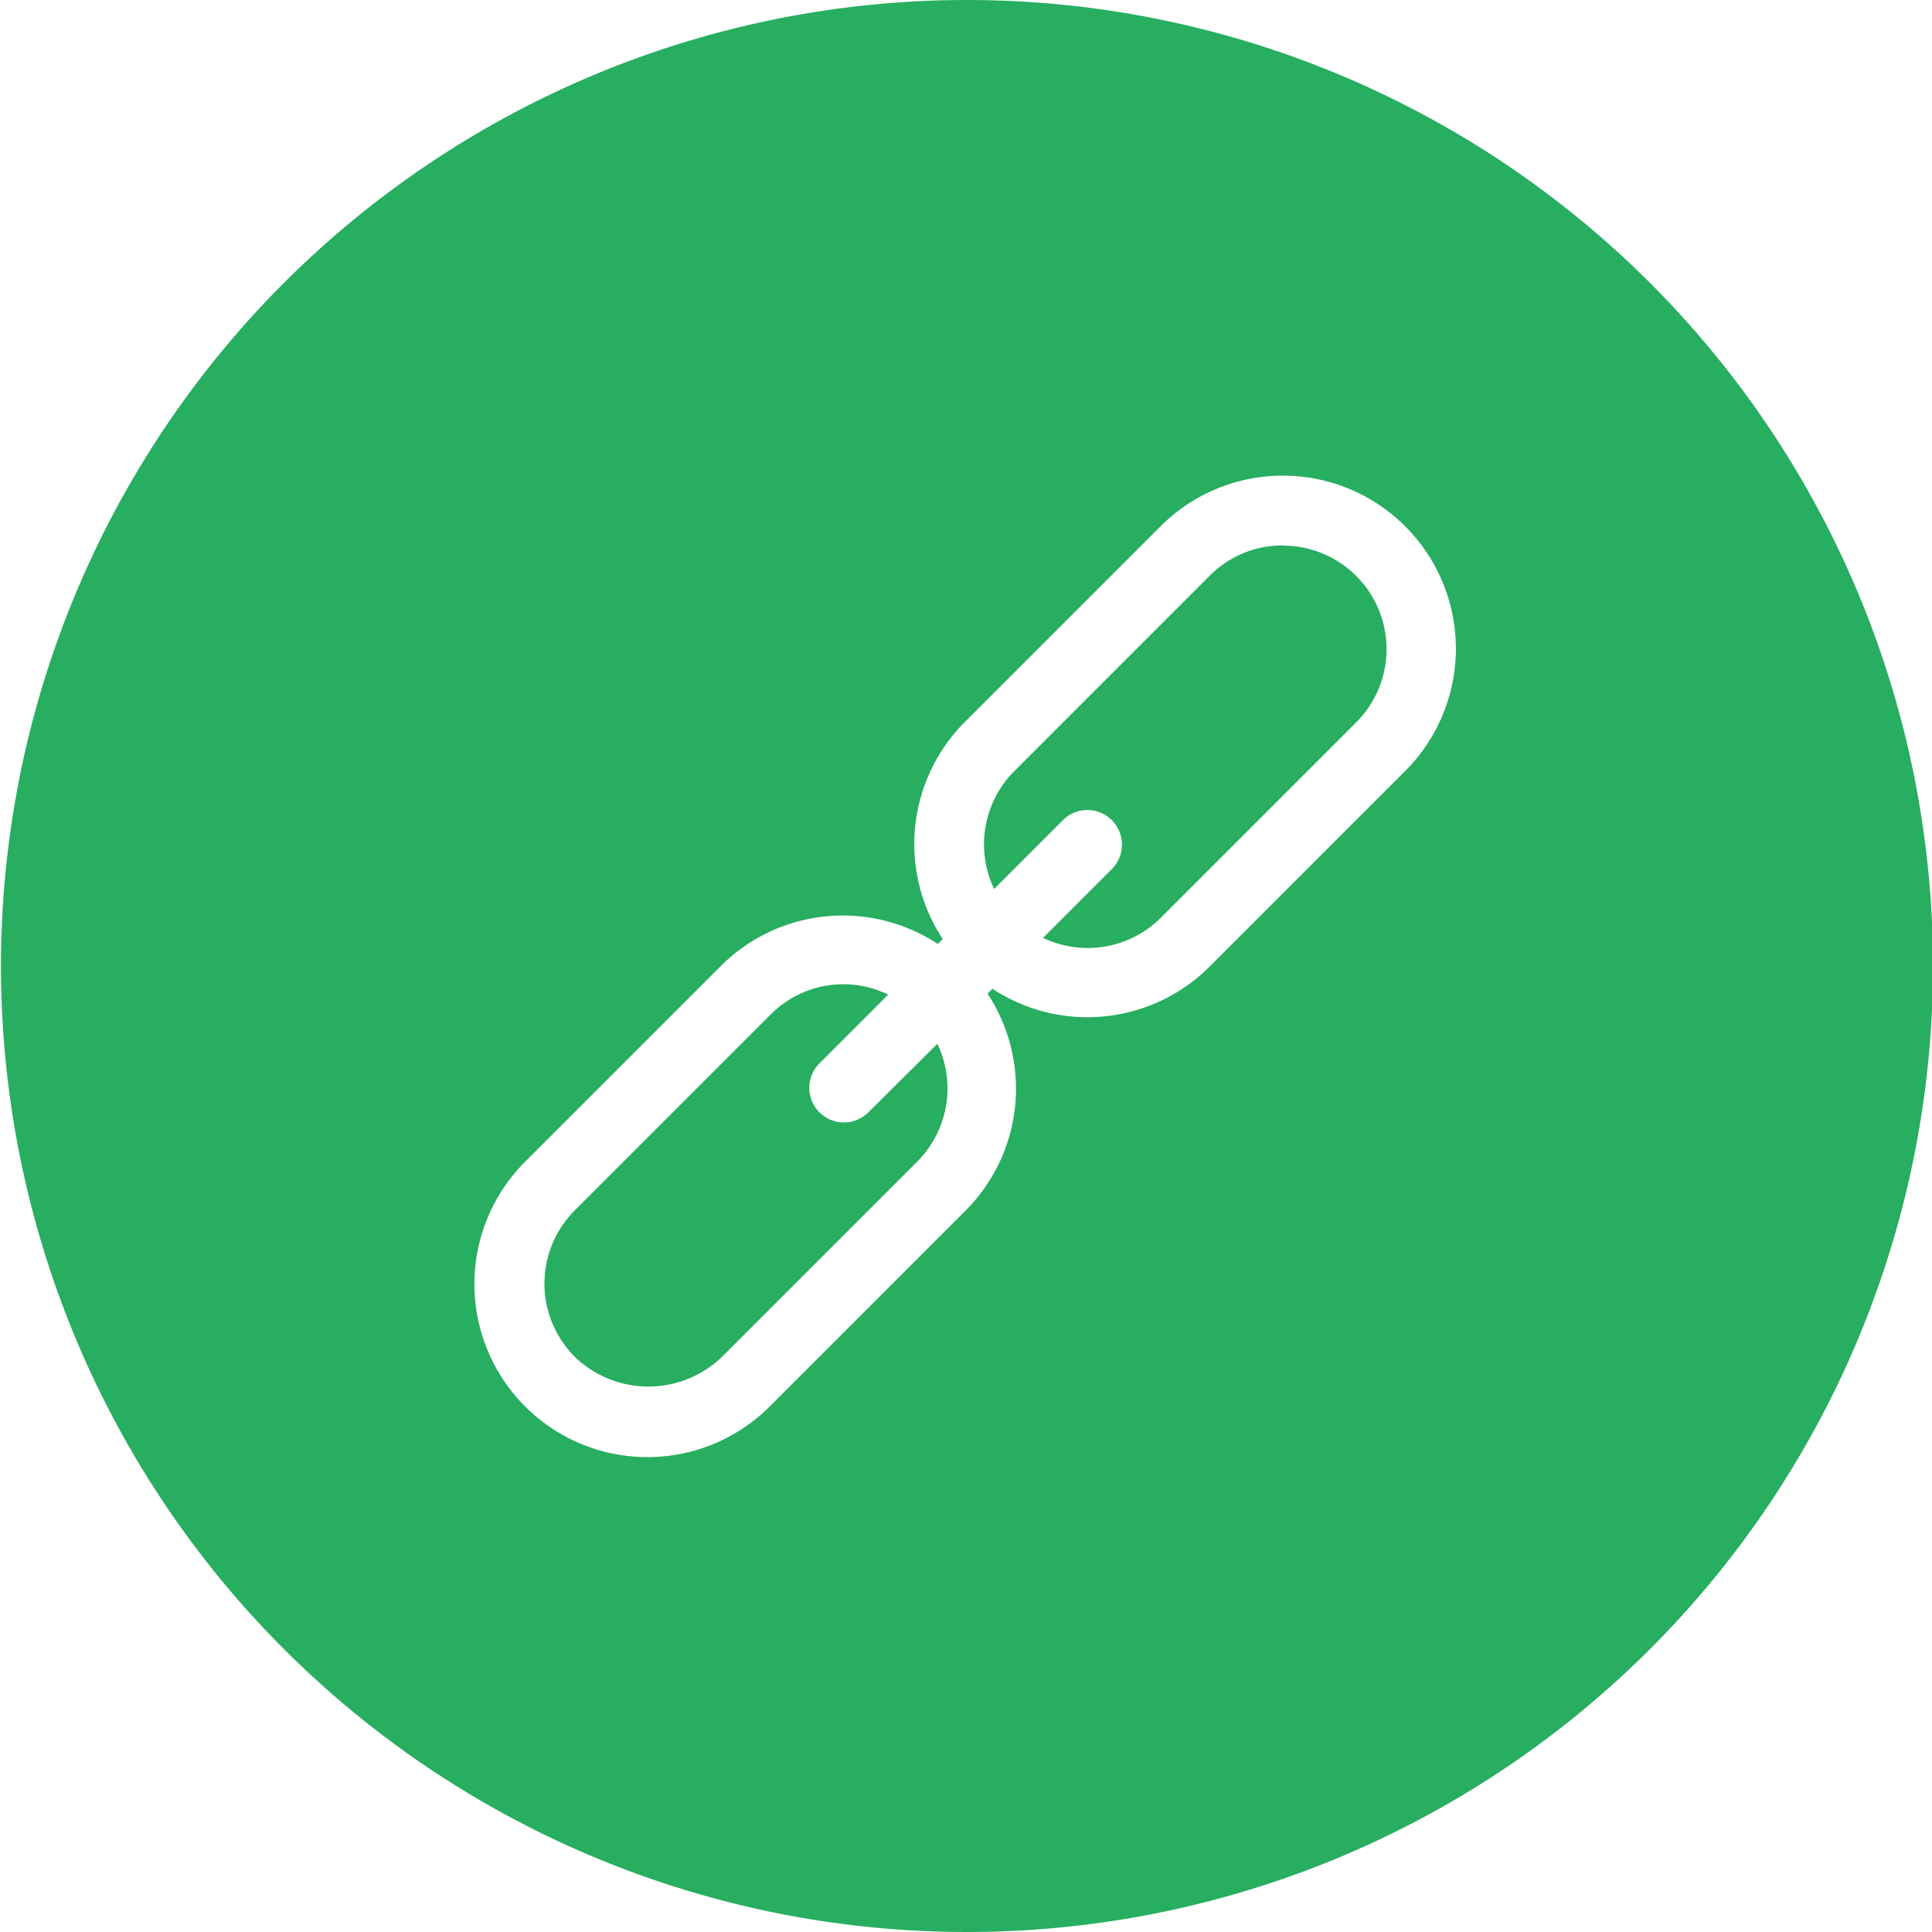 <svg id="link" xmlns="http://www.w3.org/2000/svg" width="7.896" height="7.896" viewBox="0 0 7.896 7.896">
  <path id="Path_599" data-name="Path 599" d="M3.948,0A3.948,3.948,0,1,0,7.9,3.948,3.948,3.948,0,0,0,3.948,0ZM5.743,3.151l-.8.8a.706.706,0,0,1-.887.09l-.02.02a.706.706,0,0,1-.09.887l-.8.8a.705.705,0,0,1-1-1l.8-.8a.706.706,0,0,1,.887-.09l.02-.02a.706.706,0,0,1,.09-.887l.8-.8a.705.705,0,0,1,1,1Zm0,0" fill="#27ae60"/>
  <path id="Path_600" data-name="Path 600" d="M229.57,126.465a.42.42,0,0,0-.3.124l-.8.8a.423.423,0,0,0-.081.48l.281-.281a.141.141,0,0,1,.2.2l-.281.281a.423.423,0,0,0,.48-.081l.8-.8a.423.423,0,0,0-.3-.722Zm0,0" transform="translate(-224.326 -124.236)" fill="#27ae60"/>
  <path id="Path_601" data-name="Path 601" d="M127.788,228.817a.141.141,0,0,1-.2-.2l.281-.281a.418.418,0,0,0-.48.081l-.8.8a.423.423,0,0,0,0,.6.433.433,0,0,0,.6,0l.8-.8a.423.423,0,0,0,.081-.48Zm0,0" transform="translate(-124.239 -224.271)" fill="#27ae60"/>
</svg>
